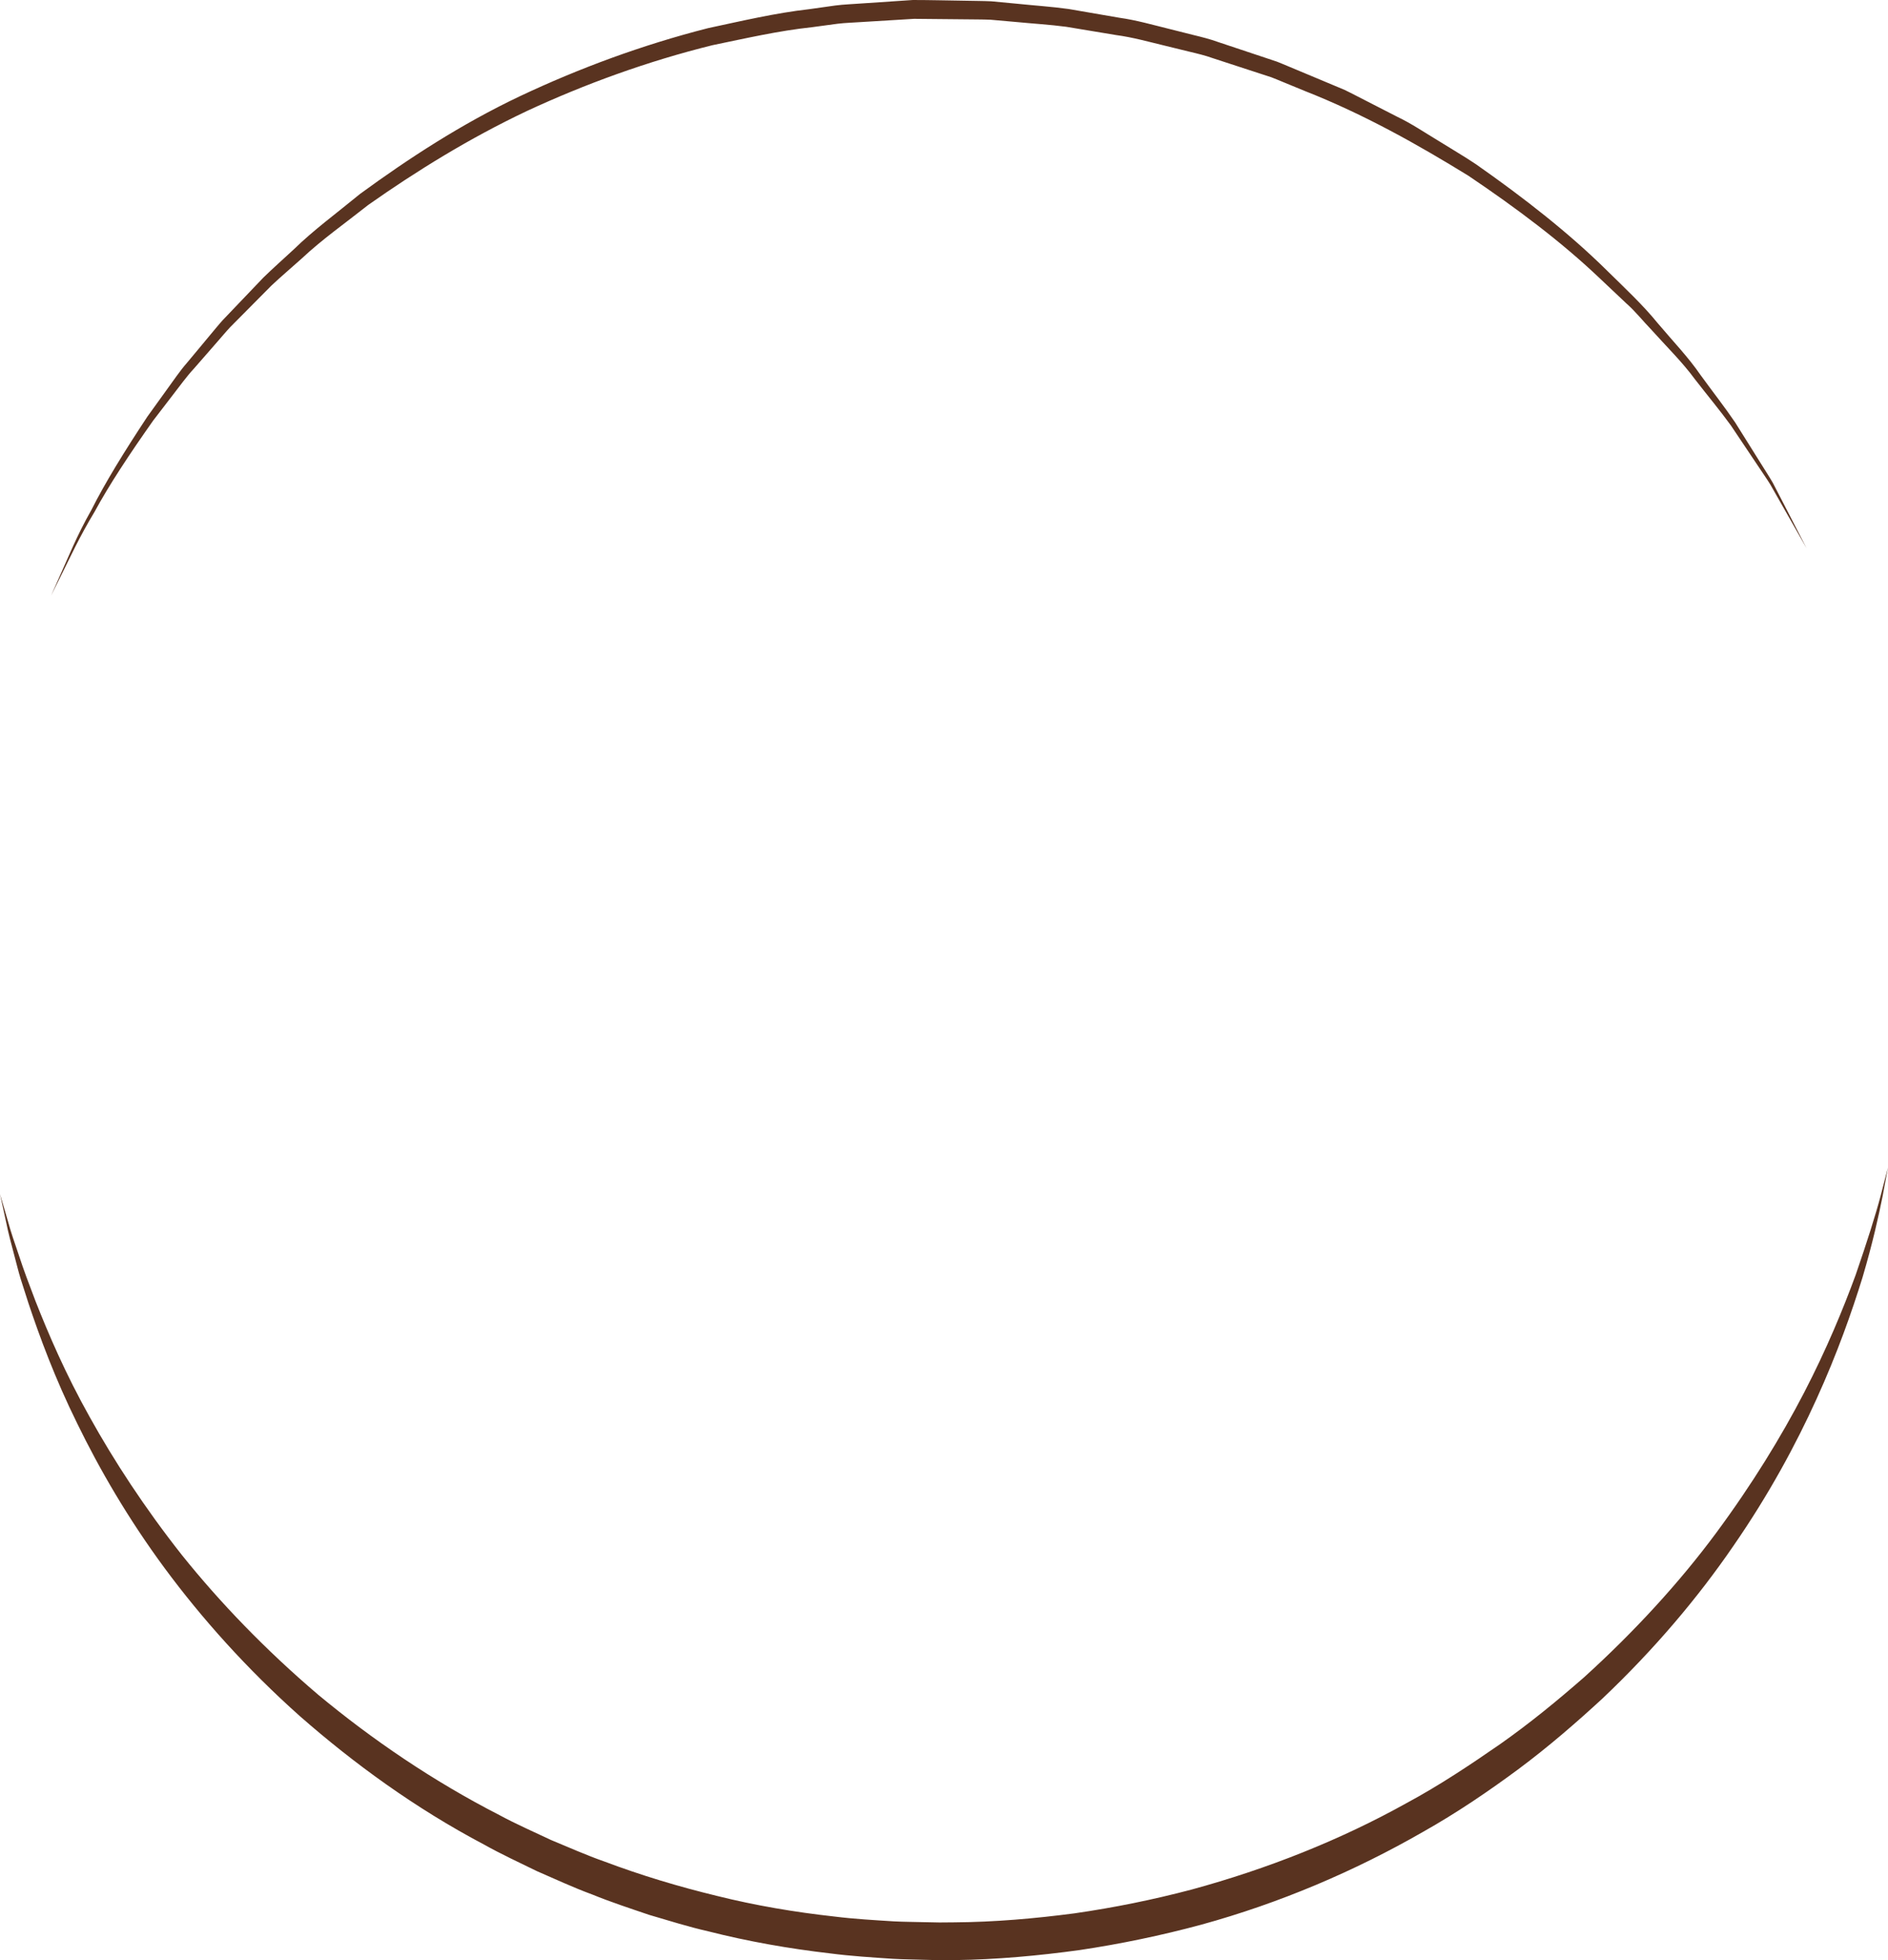 <svg version="1.1" id="图层_1" x="0px" y="0px" width="200.054px" height="207.674px" viewBox="0 0 200.054 207.674" enable-background="new 0 0 200.054 207.674" xml:space="preserve" xmlns="http://www.w3.org/2000/svg" xmlns:xlink="http://www.w3.org/1999/xlink" xmlns:xml="http://www.w3.org/XML/1998/namespace">
  <path fill="#593320" d="M5.421,63.089c0,0,0.37-0.833,1.063-2.395c0.714-1.553,1.624-3.892,3.206-6.677
	c1.439-2.862,3.477-6.171,5.936-9.89c0.652-0.905,1.324-1.839,2.017-2.8c0.704-0.953,1.372-1.978,2.198-2.92
	c0.801-0.962,1.623-1.949,2.464-2.96c0.426-0.5,0.839-1.024,1.29-1.522c0.464-0.486,0.934-0.978,1.408-1.475
	c0.95-0.994,1.919-2.009,2.907-3.044c1.023-0.999,2.119-1.962,3.204-2.972c2.126-2.076,4.608-3.89,7.045-5.894
	c5.09-3.719,10.687-7.382,16.922-10.342c6.232-2.942,12.935-5.432,19.959-7.219c3.541-0.753,7.098-1.6,10.745-2.012l2.725-0.384
	c0.985-0.127,1.837-0.14,2.763-0.216L96.73,0c1.844,0.001,3.698,0.052,5.544,0.077c0.923,0.022,1.848,0.019,2.768,0.061l2.74,0.259
	c1.823,0.19,3.651,0.306,5.456,0.557c1.797,0.31,3.589,0.619,5.373,0.927c1.796,0.25,3.532,0.754,5.274,1.181
	c0.87,0.219,1.738,0.438,2.603,0.655c0.867,0.212,1.731,0.425,2.565,0.73c1.683,0.561,3.356,1.118,5.016,1.672l1.243,0.415
	c0.407,0.156,0.805,0.333,1.207,0.497c0.801,0.335,1.6,0.669,2.395,1.002c0.795,0.333,1.586,0.664,2.374,0.994l1.179,0.494
	c0.385,0.18,0.759,0.381,1.137,0.57c1.506,0.772,2.997,1.537,4.473,2.293c1.499,0.713,2.856,1.645,4.245,2.475
	c1.372,0.86,2.759,1.66,4.068,2.538c5.168,3.619,9.869,7.311,13.789,11.17c1.959,1.929,3.893,3.721,5.473,5.672
	c1.616,1.913,3.263,3.629,4.526,5.475c1.312,1.803,2.599,3.447,3.68,5.041c1.023,1.633,1.963,3.134,2.812,4.489
	c0.419,0.68,0.838,1.31,1.19,1.927c0.327,0.632,0.633,1.225,0.918,1.777c0.569,1.102,1.052,2.04,1.444,2.8
	c0.783,1.519,1.201,2.329,1.201,2.329s-0.451-0.792-1.297-2.278c-0.422-0.742-0.944-1.657-1.556-2.733
	c-0.306-0.538-0.634-1.115-0.985-1.732c-0.371-0.604-0.808-1.22-1.246-1.884c-0.886-1.322-1.867-2.785-2.935-4.378
	c-1.124-1.552-2.455-3.147-3.811-4.895c-1.307-1.79-2.997-3.445-4.654-5.288c-0.863-0.89-1.646-1.9-2.628-2.76
	c-0.947-0.893-1.915-1.808-2.904-2.741c-3.947-3.744-8.662-7.301-13.821-10.773c-5.294-3.256-11.022-6.498-17.337-8.98
	c-0.784-0.322-1.57-0.646-2.36-0.971c-0.396-0.16-0.788-0.332-1.189-0.482l-1.225-0.399c-1.636-0.534-3.283-1.071-4.941-1.612
	c-0.821-0.296-1.672-0.499-2.525-0.701c-0.851-0.209-1.705-0.418-2.561-0.627c-1.714-0.409-3.421-0.895-5.187-1.128
	c-1.754-0.291-3.514-0.584-5.28-0.877c-1.773-0.235-3.569-0.336-5.358-0.512l-2.689-0.238c-0.897-0.035-1.793-0.026-2.691-0.041
	l-5.387-0.052l-5.457,0.333c-0.889,0.067-1.862,0.085-2.68,0.192l-2.676,0.361c-3.582,0.381-7.077,1.193-10.559,1.909
	c-6.905,1.71-13.506,4.116-19.652,6.97c-6.131,2.903-11.716,6.368-16.804,9.946c-2.437,1.931-4.923,3.674-7.059,5.685
	c-1.09,0.977-2.192,1.908-3.221,2.877c-0.996,1.004-1.973,1.99-2.93,2.955c-0.479,0.483-0.953,0.961-1.422,1.433
	c-0.456,0.484-0.873,0.994-1.304,1.482c-0.856,0.981-1.692,1.94-2.507,2.874c-0.848,0.909-1.54,1.903-2.266,2.826
	c-0.716,0.933-1.412,1.839-2.086,2.716c-2.552,3.614-4.683,6.846-6.198,9.643c-1.647,2.725-2.683,5.018-3.451,6.543
	C5.825,62.272,5.421,63.089,5.421,63.089z M200.054,123.687c0,0-0.2,1.067-0.576,3.067c-0.398,1.992-1.04,4.924-2.122,8.579
	c-1.128,3.639-2.661,8.022-4.868,12.872c-2.199,4.849-5.071,10.169-8.818,15.582c-3.725,5.438-8.323,10.903-13.854,16.15
	c-2.709,2.497-5.71,5.109-8.89,7.474c-3.194,2.367-6.565,4.659-10.173,6.688c-7.174,4.12-15.106,7.522-23.503,9.825
	c-4.201,1.133-8.5,2.03-12.856,2.68c-4.36,0.598-8.772,1.005-13.197,1.062l-1.659,0.009l-1.671-0.042
	c-1.089-0.036-2.157-0.04-3.262-0.104c-2.227-0.149-4.455-0.287-6.632-0.571c-4.375-0.506-8.706-1.268-12.923-2.34
	c-2.123-0.48-4.191-1.139-6.26-1.742c-2.042-0.694-4.08-1.362-6.055-2.167c-2.001-0.735-3.921-1.636-5.849-2.469
	c-1.887-0.926-3.784-1.797-5.589-2.81c-7.323-3.864-13.819-8.614-19.504-13.594c-5.651-5.034-10.427-10.394-14.34-15.685
	c-3.911-5.299-6.931-10.539-9.264-15.326c-2.361-4.779-3.967-9.143-5.174-12.754c-0.291-0.907-0.566-1.766-0.824-2.574
	c-0.25-0.81-0.429-1.587-0.625-2.3c-0.382-1.429-0.704-2.643-0.9-3.644C0.231,127.564,0,126.503,0,126.503s0.304,1.042,0.874,2.995
	c0.265,0.981,0.669,2.168,1.148,3.56c0.453,1.4,1.047,2.983,1.724,4.749c1.383,3.518,3.193,7.746,5.763,12.33
	c2.55,4.589,5.779,9.563,9.766,14.616c4.026,5.021,8.869,10.061,14.468,14.822c5.655,4.689,12.075,9.091,19.194,12.738
	c1.759,0.951,3.607,1.76,5.442,2.626c1.876,0.773,3.74,1.614,5.682,2.29c3.846,1.449,7.835,2.65,11.906,3.637
	c4.066,1.012,8.238,1.722,12.45,2.185c2.112,0.264,4.208,0.379,6.306,0.512c1.059,0.056,2.16,0.055,3.239,0.086l1.582,0.032
	l1.595-0.013c4.256-0.031,8.5-0.401,12.706-0.954c4.198-0.604,8.342-1.445,12.394-2.514c8.084-2.201,15.803-5.269,22.789-9.161
	c3.523-1.895,6.796-4.086,9.961-6.278c3.165-2.229,6.015-4.575,8.858-7.054c5.4-4.896,10.141-10.093,13.967-15.255
	c3.831-5.173,6.925-10.234,9.343-14.894c2.419-4.663,4.16-8.918,5.465-12.468c1.234-3.577,2.128-6.413,2.647-8.383
	C199.78,124.737,200.054,123.687,200.054,123.687z" class="color c1"/>
</svg>